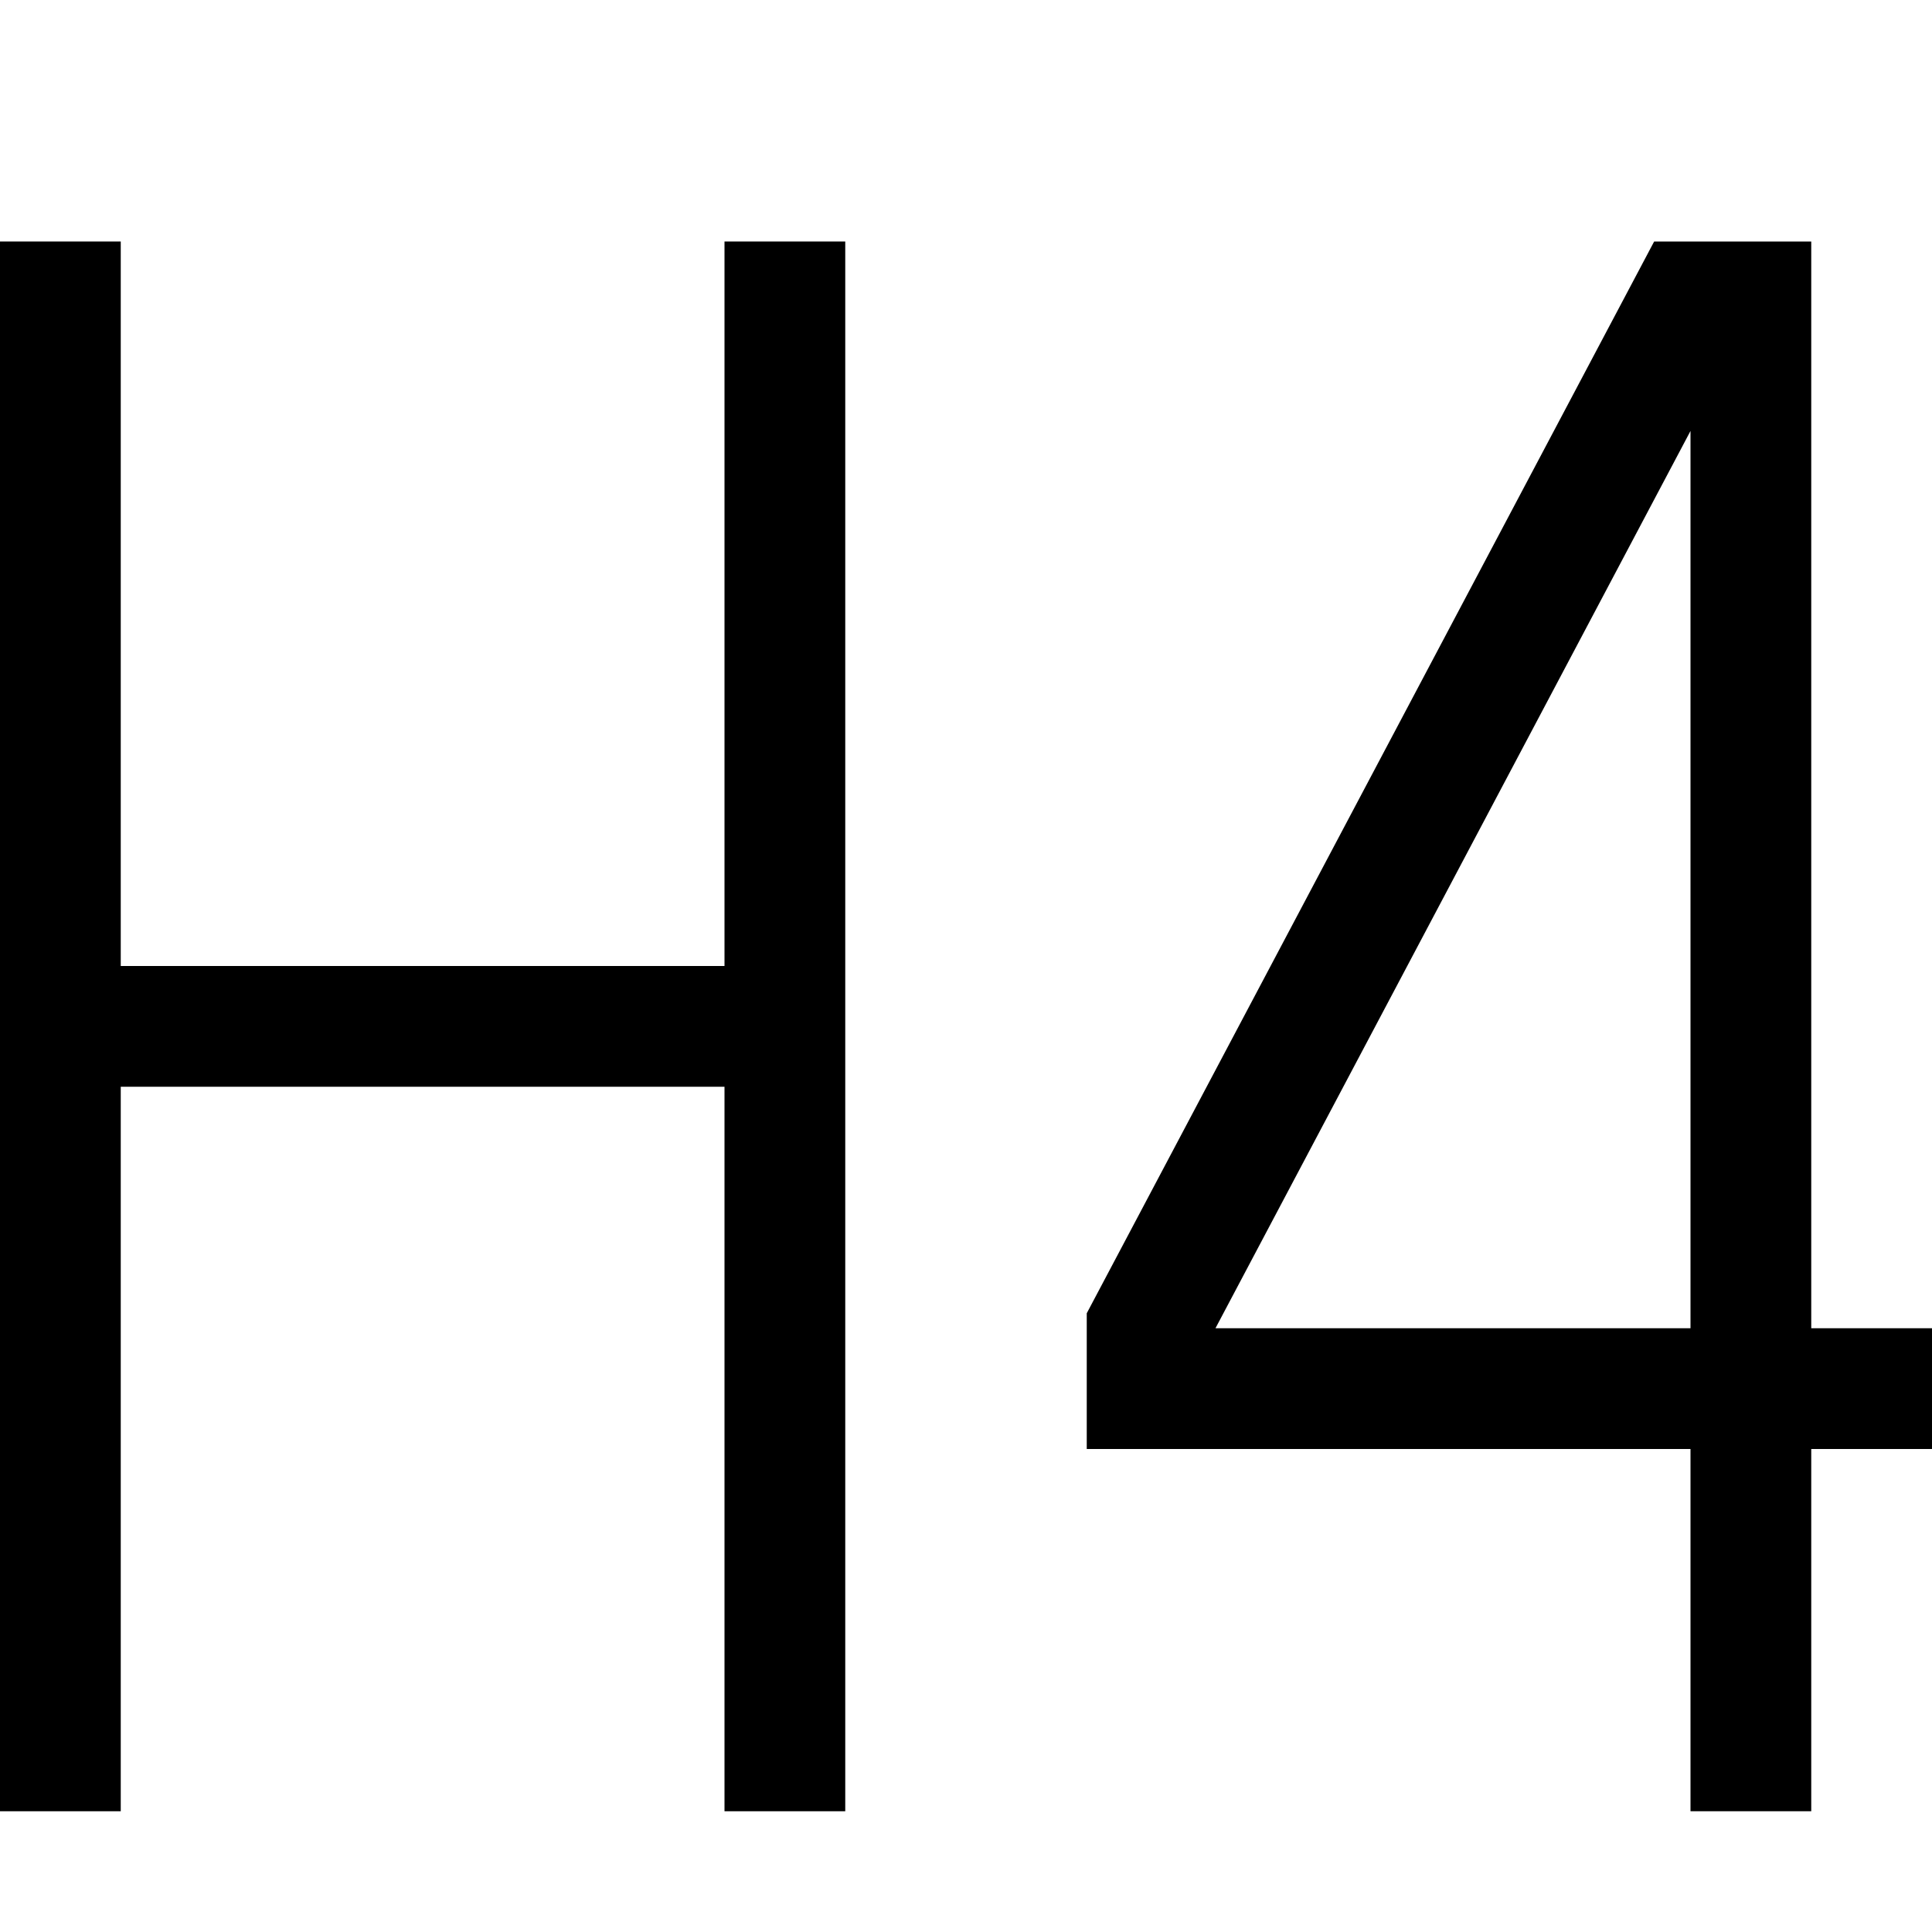 <svg width="16" height="16" viewBox="0 0 16 16" fill="none" xmlns="http://www.w3.org/2000/svg">
<path d="M0 15V2H1V8H6V2H7V15H6V9H1V15H0Z" fill="black"/>
<path fill-rule="evenodd" clip-rule="evenodd" d="M15 12V15H14V12H9V10.876L13.699 2H15V11H16V12H15ZM14 3.569L10.066 11H14V3.569Z" fill="black"/>
</svg>
